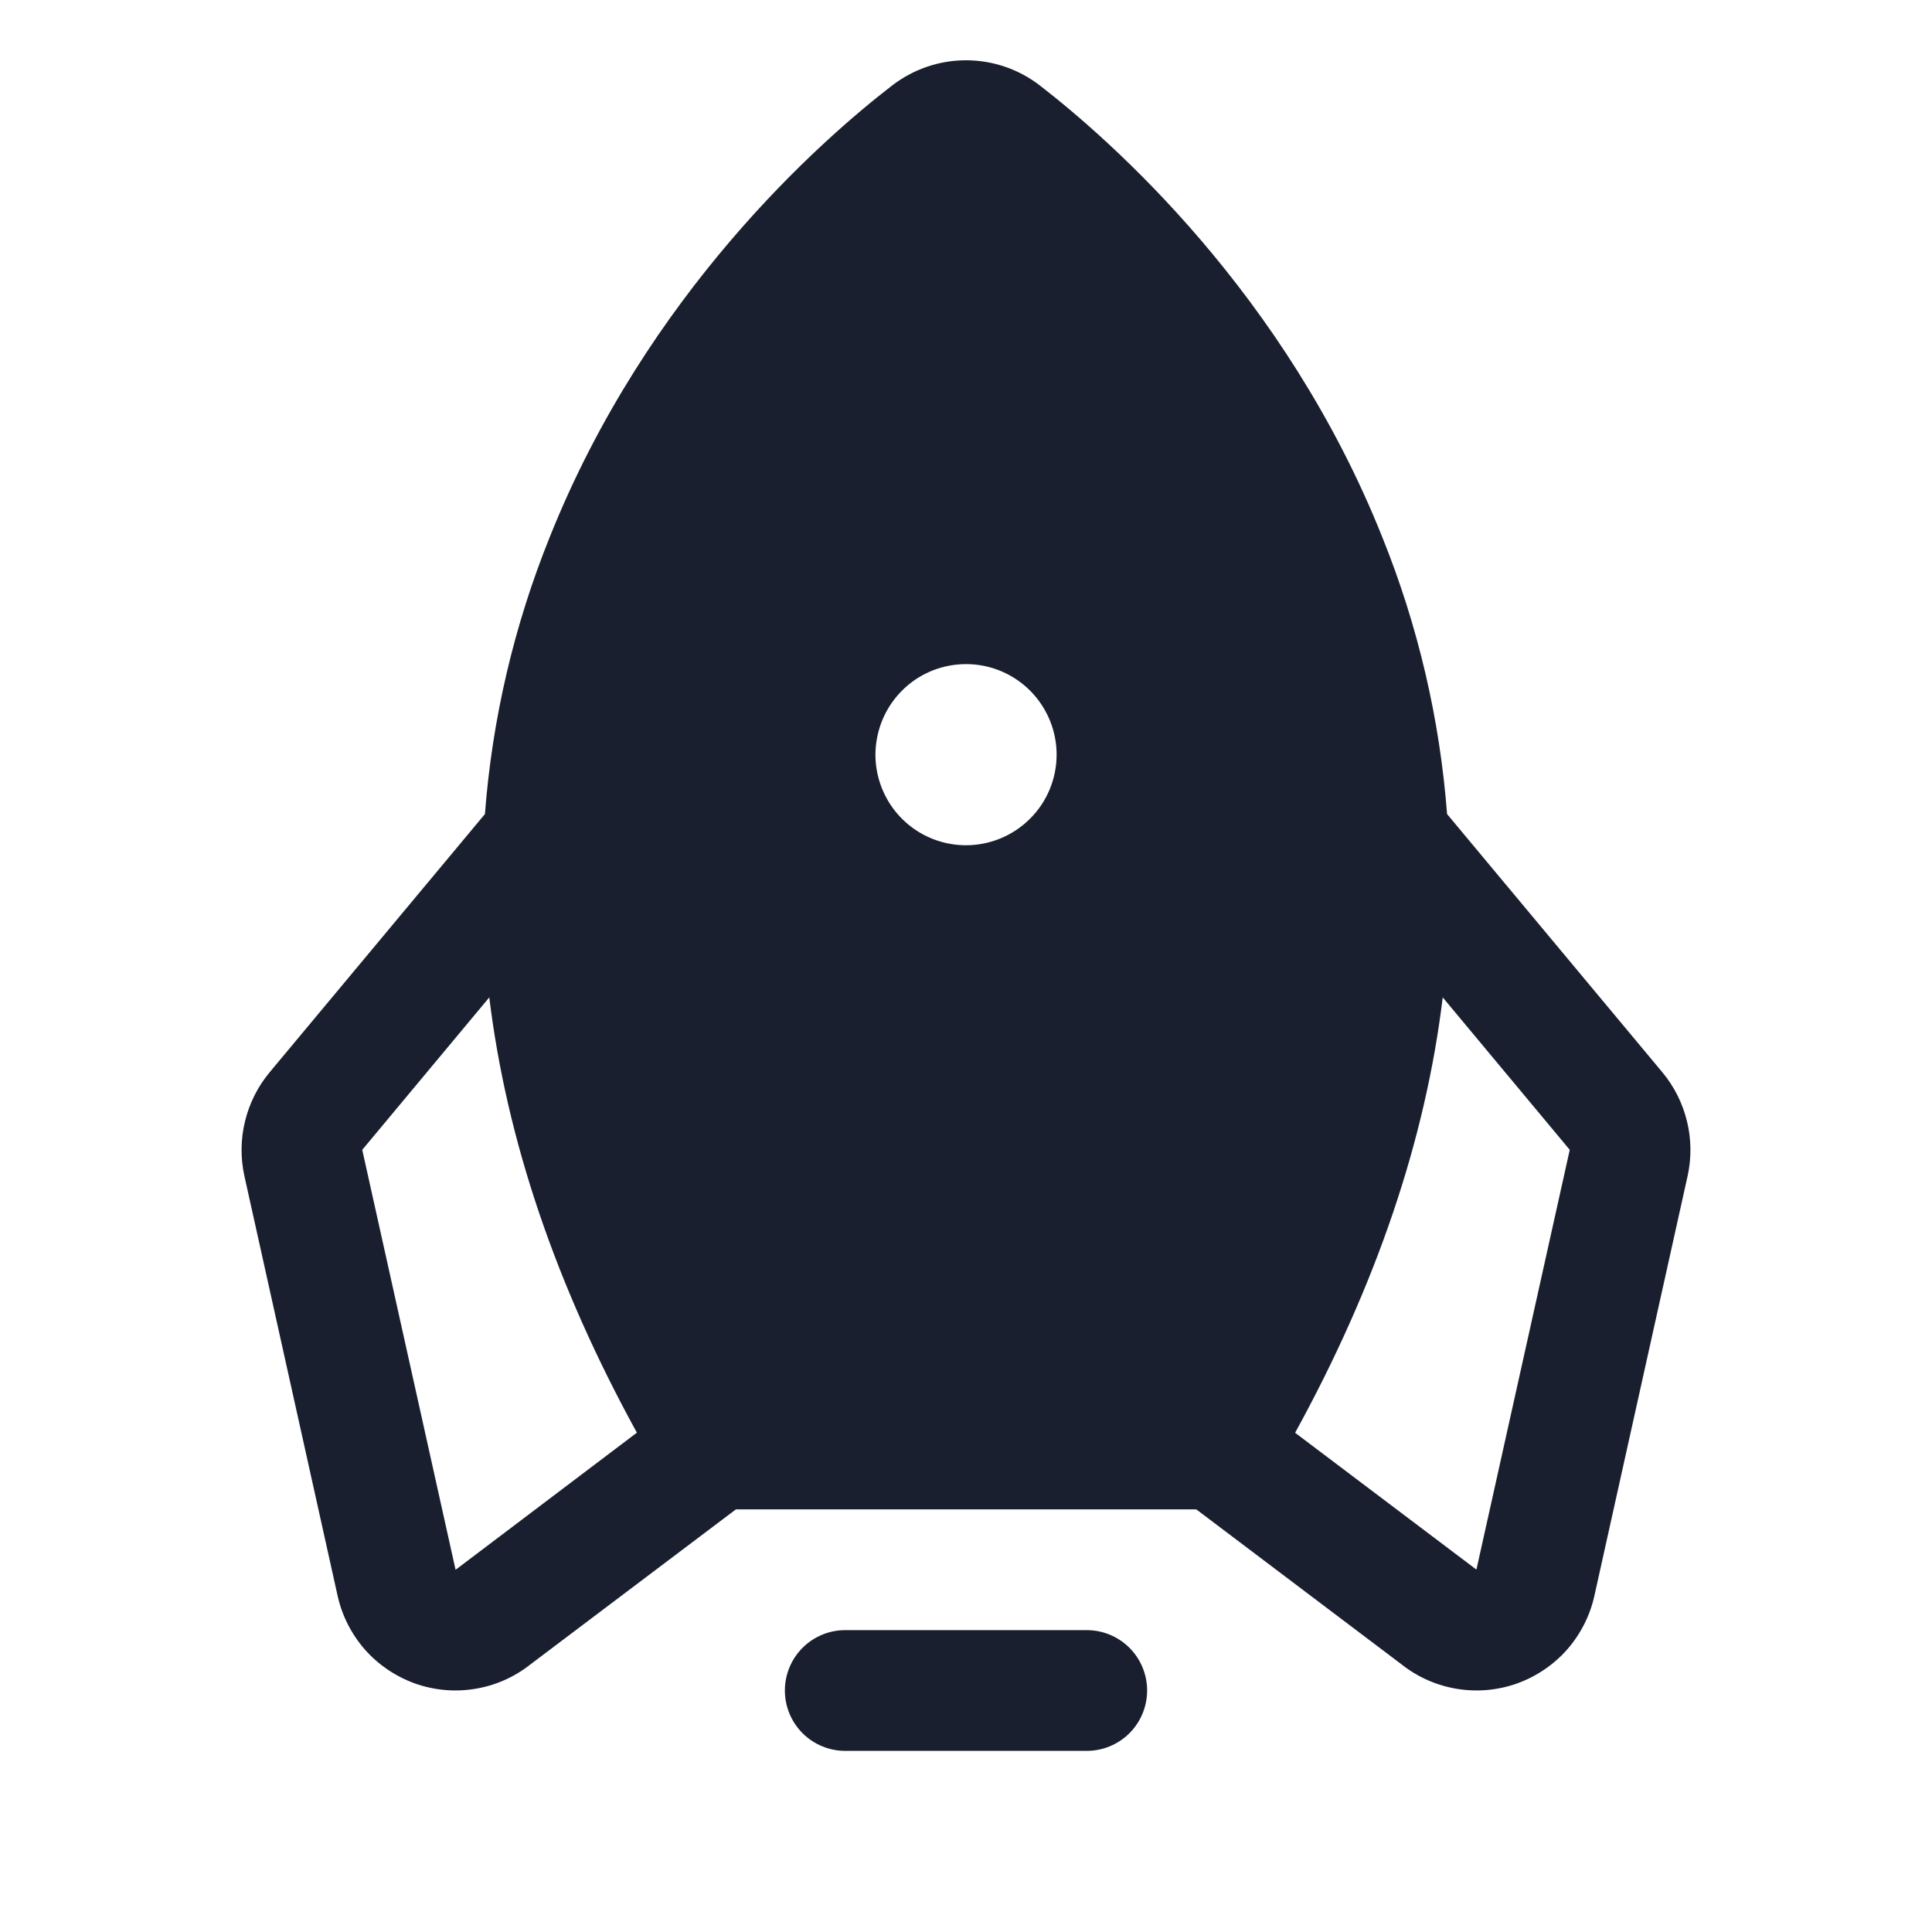 <svg width="20" height="20" viewBox="0 0 20 20" fill="none" xmlns="http://www.w3.org/2000/svg">
<path d="M11.875 17.5C11.875 17.666 11.809 17.825 11.692 17.942C11.575 18.059 11.416 18.125 11.25 18.125H8.75C8.584 18.125 8.425 18.059 8.308 17.942C8.191 17.825 8.125 17.666 8.125 17.5C8.125 17.334 8.191 17.175 8.308 17.058C8.425 16.941 8.584 16.875 8.75 16.875H11.25C11.416 16.875 11.575 16.941 11.692 17.058C11.809 17.175 11.875 17.334 11.875 17.5ZM17.47 12.174L16.505 16.52C16.459 16.727 16.361 16.918 16.222 17.077C16.082 17.235 15.904 17.355 15.705 17.427C15.506 17.498 15.292 17.517 15.083 17.483C14.875 17.449 14.678 17.363 14.512 17.232L12.384 15.625H7.618L5.488 17.232C5.322 17.363 5.126 17.449 4.917 17.483C4.708 17.517 4.494 17.498 4.295 17.427C4.096 17.355 3.918 17.235 3.778 17.077C3.639 16.918 3.541 16.727 3.495 16.52L2.53 12.174C2.489 11.988 2.491 11.794 2.536 11.609C2.581 11.423 2.667 11.25 2.789 11.103L5.02 8.427C5.095 7.443 5.321 6.477 5.69 5.562C6.698 3.035 8.502 1.45 9.234 0.886C9.454 0.716 9.723 0.624 10 0.624C10.277 0.624 10.547 0.716 10.766 0.886C11.495 1.45 13.302 3.035 14.31 5.562C14.679 6.477 14.905 7.443 14.98 8.427L17.211 11.103C17.333 11.25 17.419 11.423 17.464 11.609C17.509 11.794 17.511 11.988 17.47 12.174ZM6.593 14.831C5.754 13.303 5.245 11.801 5.065 10.325L3.75 11.903L4.716 16.25L4.73 16.24L6.593 14.831ZM10.938 7.812C10.938 7.627 10.883 7.446 10.78 7.292C10.677 7.137 10.53 7.017 10.359 6.946C10.188 6.875 9.999 6.857 9.817 6.893C9.635 6.929 9.468 7.018 9.337 7.15C9.206 7.281 9.117 7.448 9.081 7.63C9.044 7.811 9.063 8 9.134 8.171C9.205 8.343 9.325 8.489 9.479 8.592C9.633 8.695 9.815 8.75 10 8.75C10.249 8.75 10.487 8.651 10.663 8.475C10.839 8.3 10.938 8.061 10.938 7.812ZM16.25 11.903L14.935 10.325C14.757 11.798 14.248 13.3 13.407 14.832L15.27 16.238L15.284 16.248L16.25 11.903Z" fill="#191F2E"/>
</svg>
